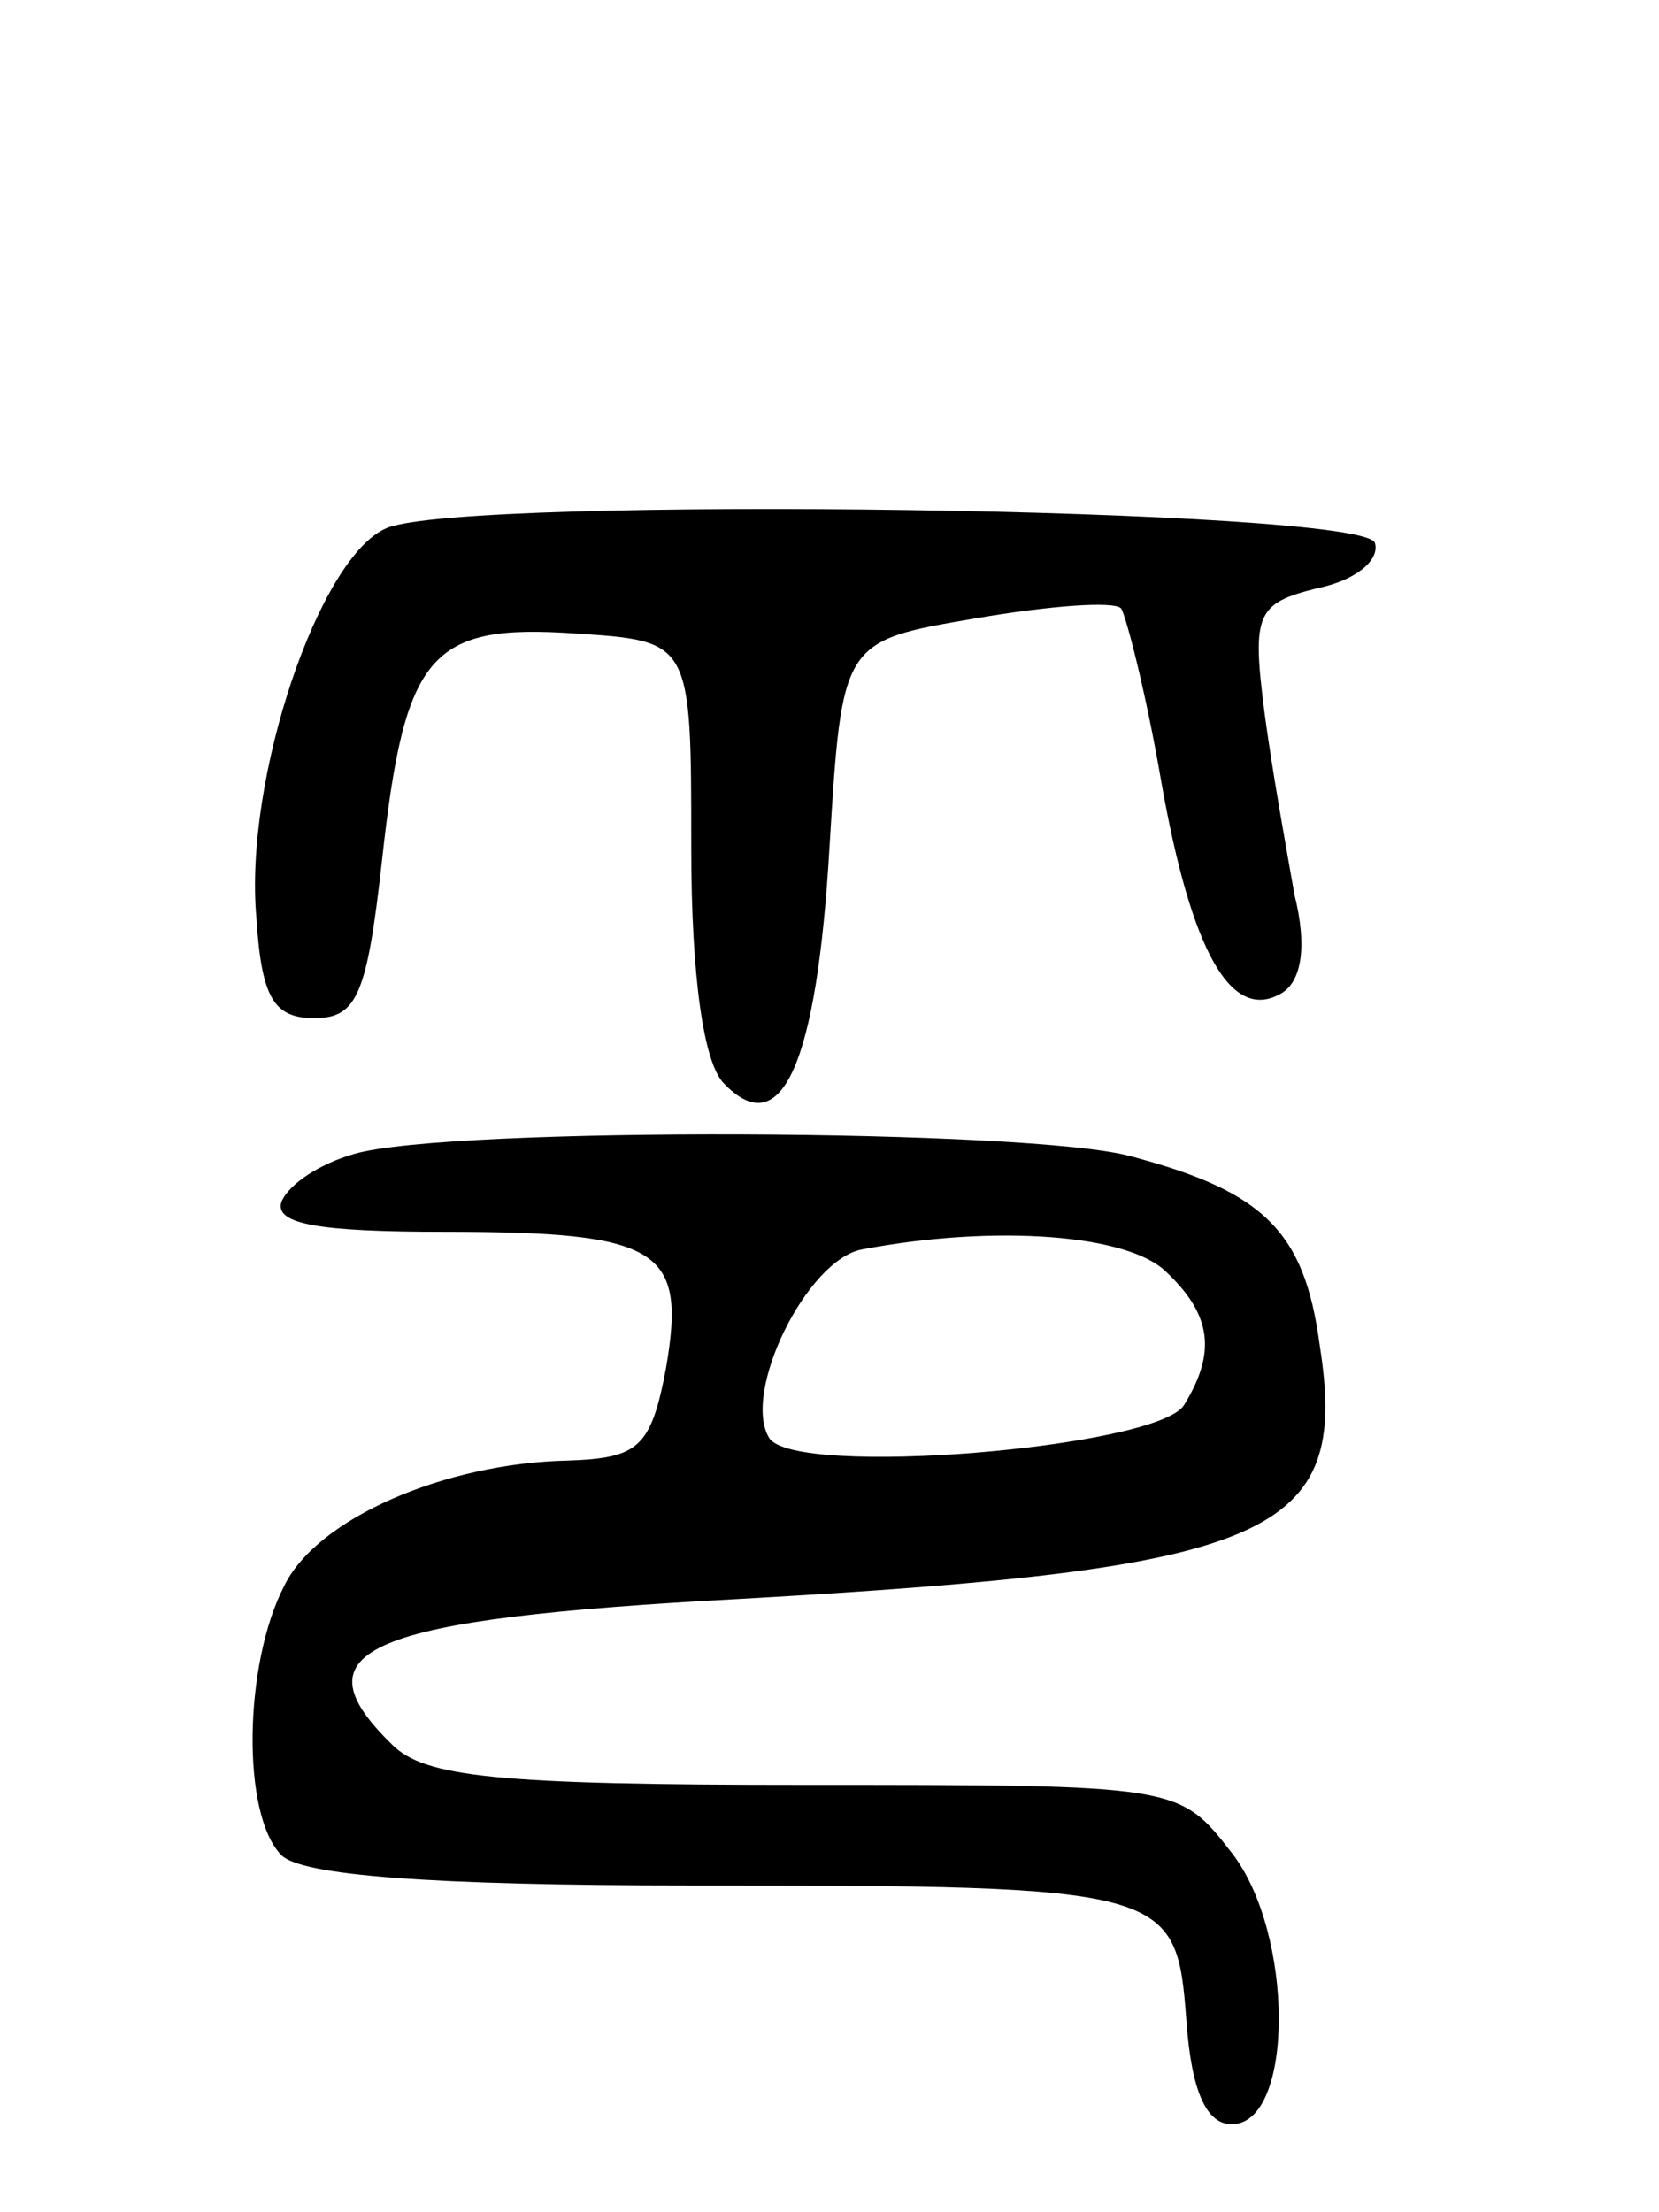 <svg version="1.0" xmlns="http://www.w3.org/2000/svg"
 width="66pt" height="88pt" viewBox="0 0 66 88"
 preserveAspectRatio="xMidYMid meet">
<g transform="translate(0,88) scale(0.1,-0.1)"
fill="#000000" stroke="none">
<path d="M154 670 c-27 -11 -57 -100 -52 -155 2 -32 7 -40 23 -40 17 0 21 9
27 63 9 82 19 94 77 90 46 -3 46 -3 46 -85 0 -52 5 -86 13 -94 23 -24 37 8 42
94 5 82 5 82 58 91 29 5 55 7 58 4 2 -3 10 -34 16 -69 12 -68 28 -96 48 -84 8
5 10 19 5 39 -3 17 -9 50 -12 73 -5 39 -3 43 21 49 15 3 25 11 23 18 -4 14
-361 19 -393 6z"/>
<path d="M141 421 c-14 -4 -26 -12 -29 -19 -3 -9 15 -12 65 -12 86 0 96 -7 88
-54 -6 -32 -11 -36 -39 -37 -49 -1 -100 -23 -113 -50 -16 -31 -17 -91 -1 -107
8 -8 59 -12 162 -12 192 0 194 -1 198 -54 2 -28 8 -41 18 -41 25 0 25 76 0
108 -21 27 -21 27 -170 27 -122 0 -151 3 -164 16 -39 38 -11 50 139 58 212 12
242 25 230 101 -6 45 -22 61 -75 75 -39 11 -271 12 -309 1z m323 -47 c18 -17
20 -32 7 -53 -11 -17 -155 -29 -165 -13 -11 18 15 71 37 75 53 10 106 6 121
-9z"/>
</g>
</svg>
